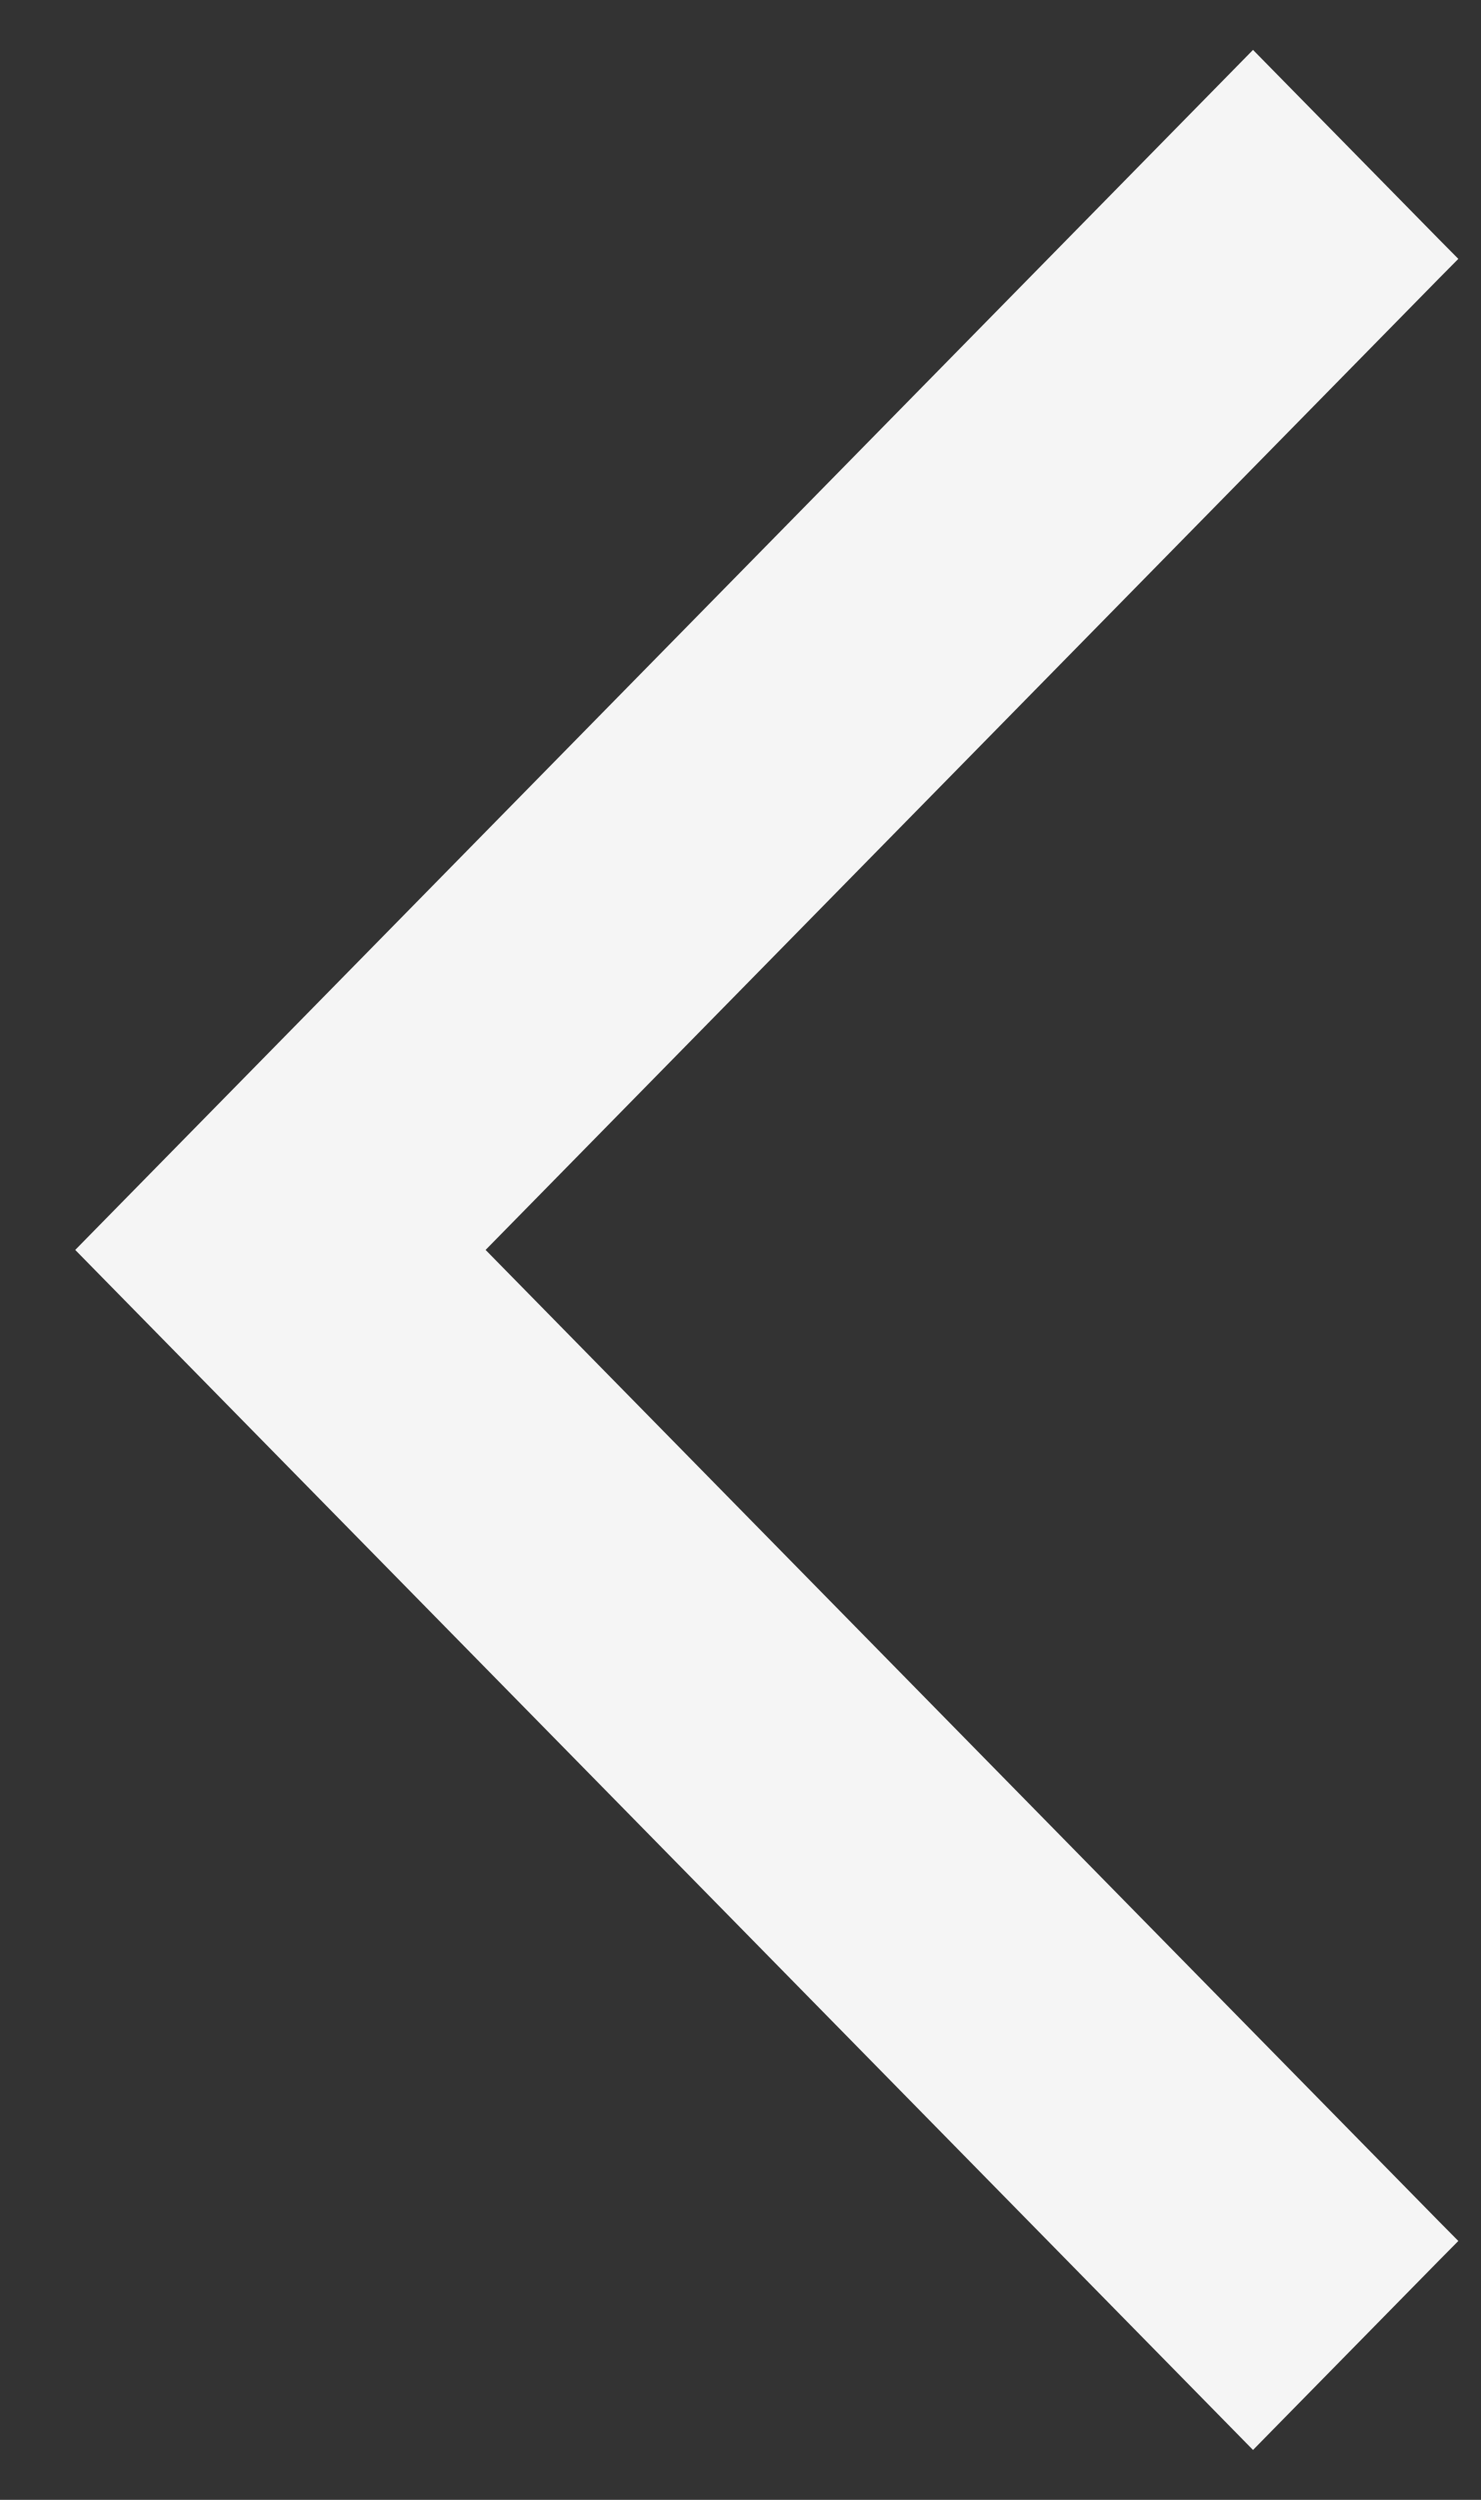 <svg width="16" height="27" viewBox="0 0 16 27" fill="none" xmlns="http://www.w3.org/2000/svg">
<rect x="0" y="0" width="16" height="27" fill="#333333" stroke="none"/>
<path d="M13.644 0.862L13.537 0.753L13.43 0.862L1.126 13.395L1.023 13.5L1.126 13.605L13.43 26.138L13.537 26.247L13.644 26.138L15.44 24.309L15.544 24.204L15.44 24.099L5.036 13.5L15.44 2.901L15.544 2.796L15.44 2.691L13.644 0.862Z" fill="#F5F5F5" stroke="#F5F5F5" stroke-width="0.3"/>
</svg>
